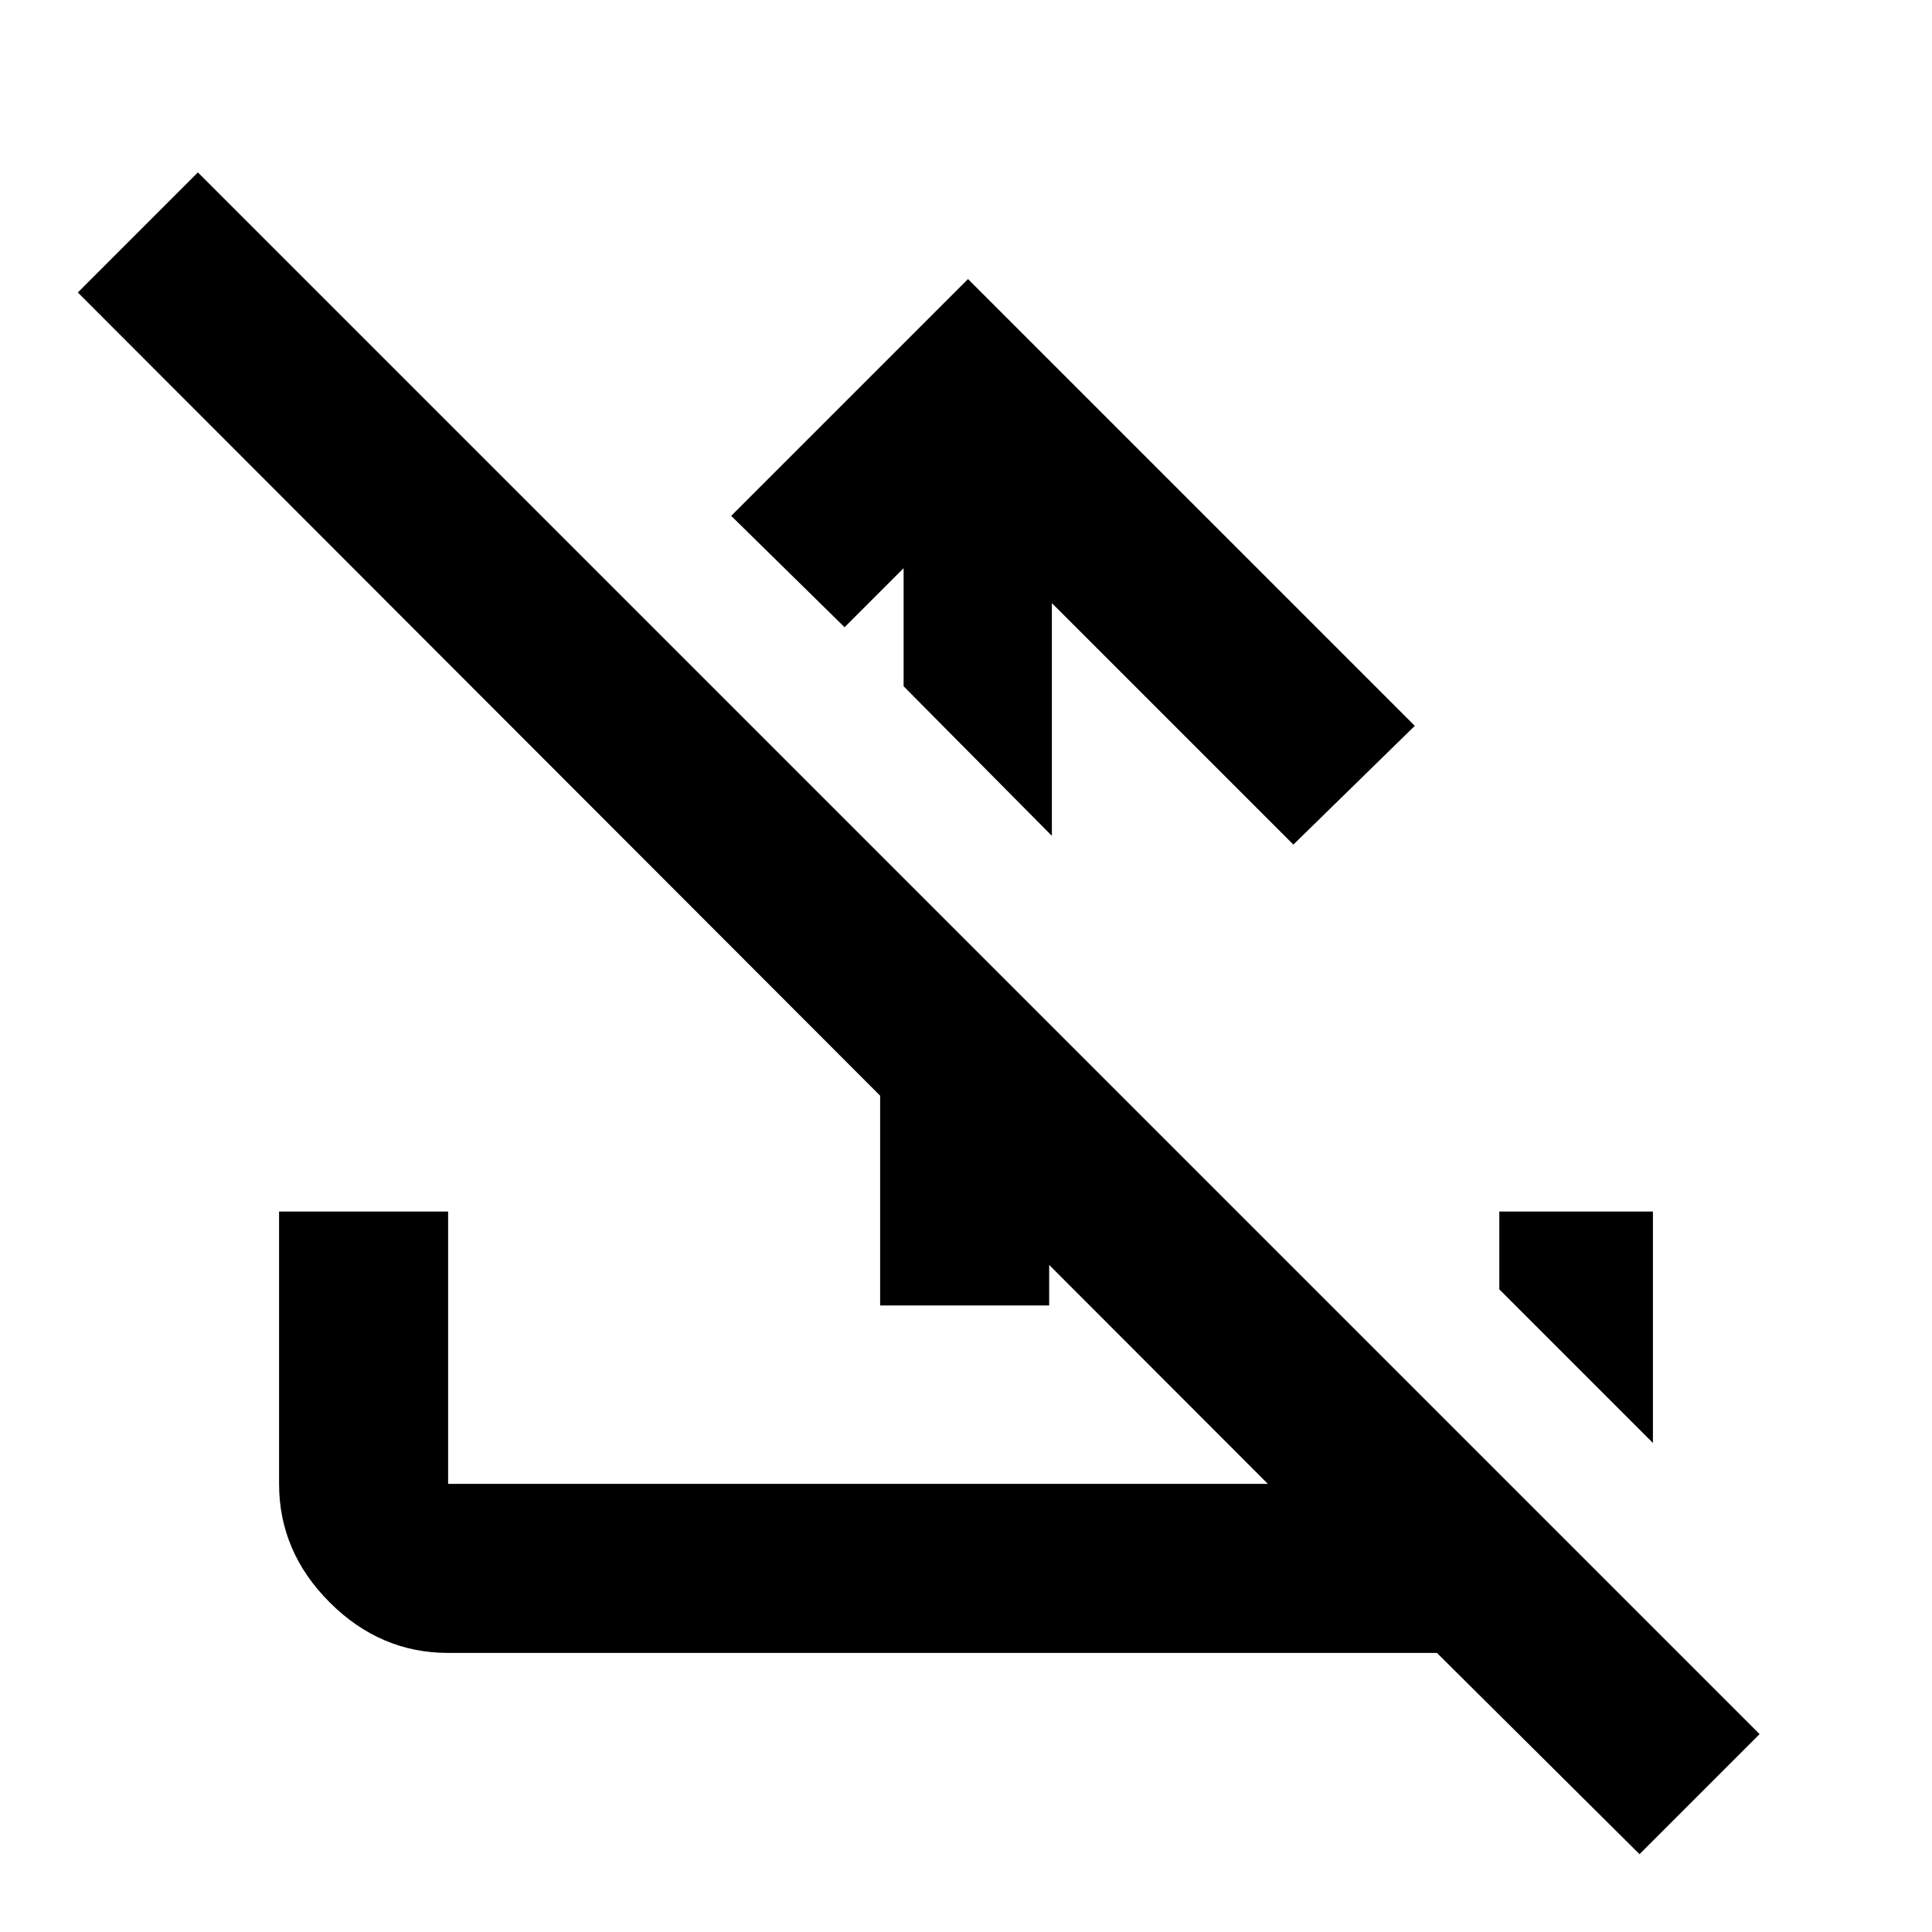 <svg xmlns="http://www.w3.org/2000/svg" height="40" viewBox="0 -960 960 960" width="40"><path d="m481-821.33 222 222-60.33 59-120-120v115.66L449-619v-58.67l-29.33 29.34-56.34-55.34L481-821.33Zm-43.67 510v-223.34l84 84v139.34h-84ZM814.67-38.67 714-138.67H222.67q-33.73 0-58.87-25.13-25.13-25.14-25.13-58.87V-358h84v135.33H630l-591.33-592 59.66-59.66 776 776-59.66 59.66ZM821.33-243 745-319.33V-358h76.33v115Z"/></svg>